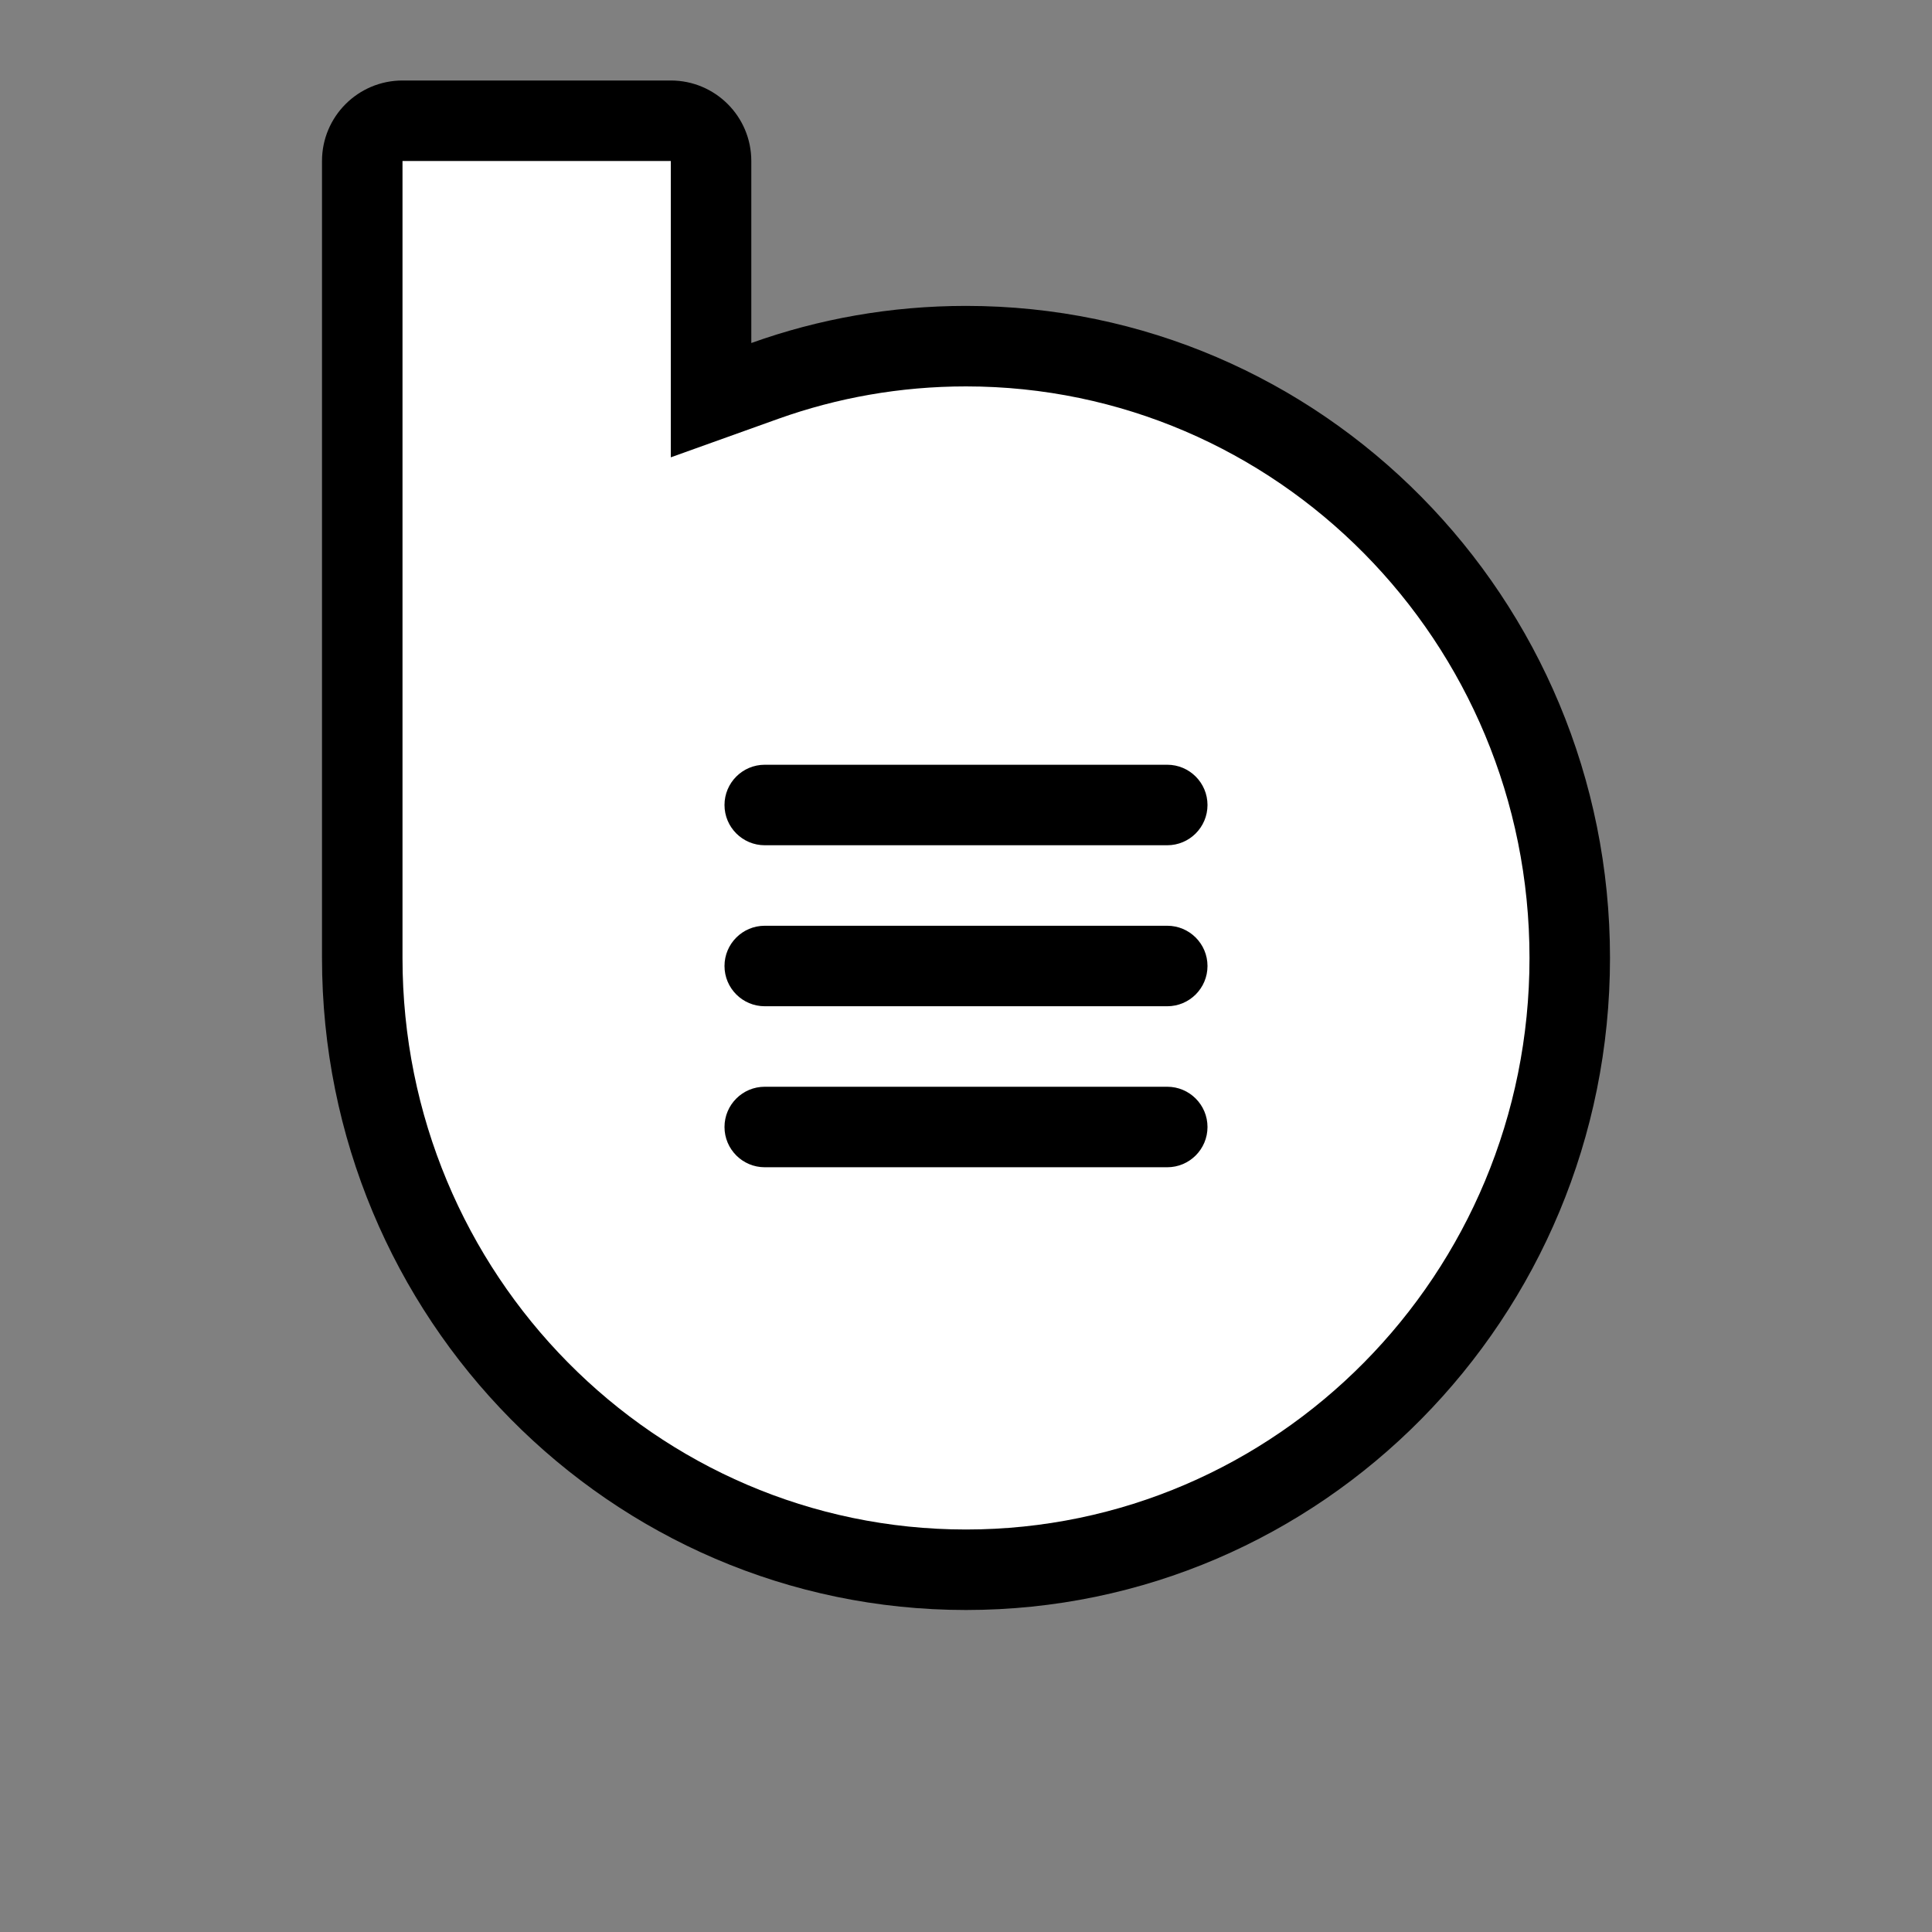 <svg width="24" height="24" viewBox="0 0 24 24" fill="none" xmlns="http://www.w3.org/2000/svg">
<rect x="0" y="0" width="24" height="24" fill="#808080" stroke="none"/>
<path d="M9.333 2C9.333 1.448 8.886 1 8.333 1H5C4.448 1 4 1.448 4 2V11.9C4 16.373 7.582 20 12 20C16.418 20 20 16.373 20 11.9C20 7.426 16.418 3.8 12 3.8C11.065 3.8 10.167 3.962 9.333 4.261V2Z" fill="black"/>
<path fill-rule="evenodd" clip-rule="evenodd" d="M8.333 2C8.333 3.437 8.333 4.243 8.333 5.681L9.67 5.202C10.398 4.942 11.182 4.8 12 4.8C15.854 4.8 19 7.967 19 11.9C19 15.833 15.854 19 12 19C8.146 19 5 15.833 5 11.9V2H8.333Z" fill="white"/>
<path d="M14.5 9.5C14.776 9.5 15 9.724 15 10C15 10.276 14.776 10.5 14.5 10.5H9.5C9.224 10.5 9 10.276 9 10C9 9.724 9.224 9.5 9.5 9.5H14.5Z" fill="black"/>
<path d="M14.5 11.5C14.776 11.5 15 11.724 15 12C15 12.276 14.776 12.5 14.5 12.5H9.5C9.224 12.5 9 12.276 9 12C9 11.724 9.224 11.5 9.5 11.5H14.5Z" fill="black"/>
<path d="M14.5 13.5C14.776 13.5 15 13.724 15 14C15 14.276 14.776 14.5 14.5 14.5H9.5C9.224 14.5 9 14.276 9 14C9 13.724 9.224 13.5 9.5 13.5H14.5Z" fill="black"/>
</svg>
